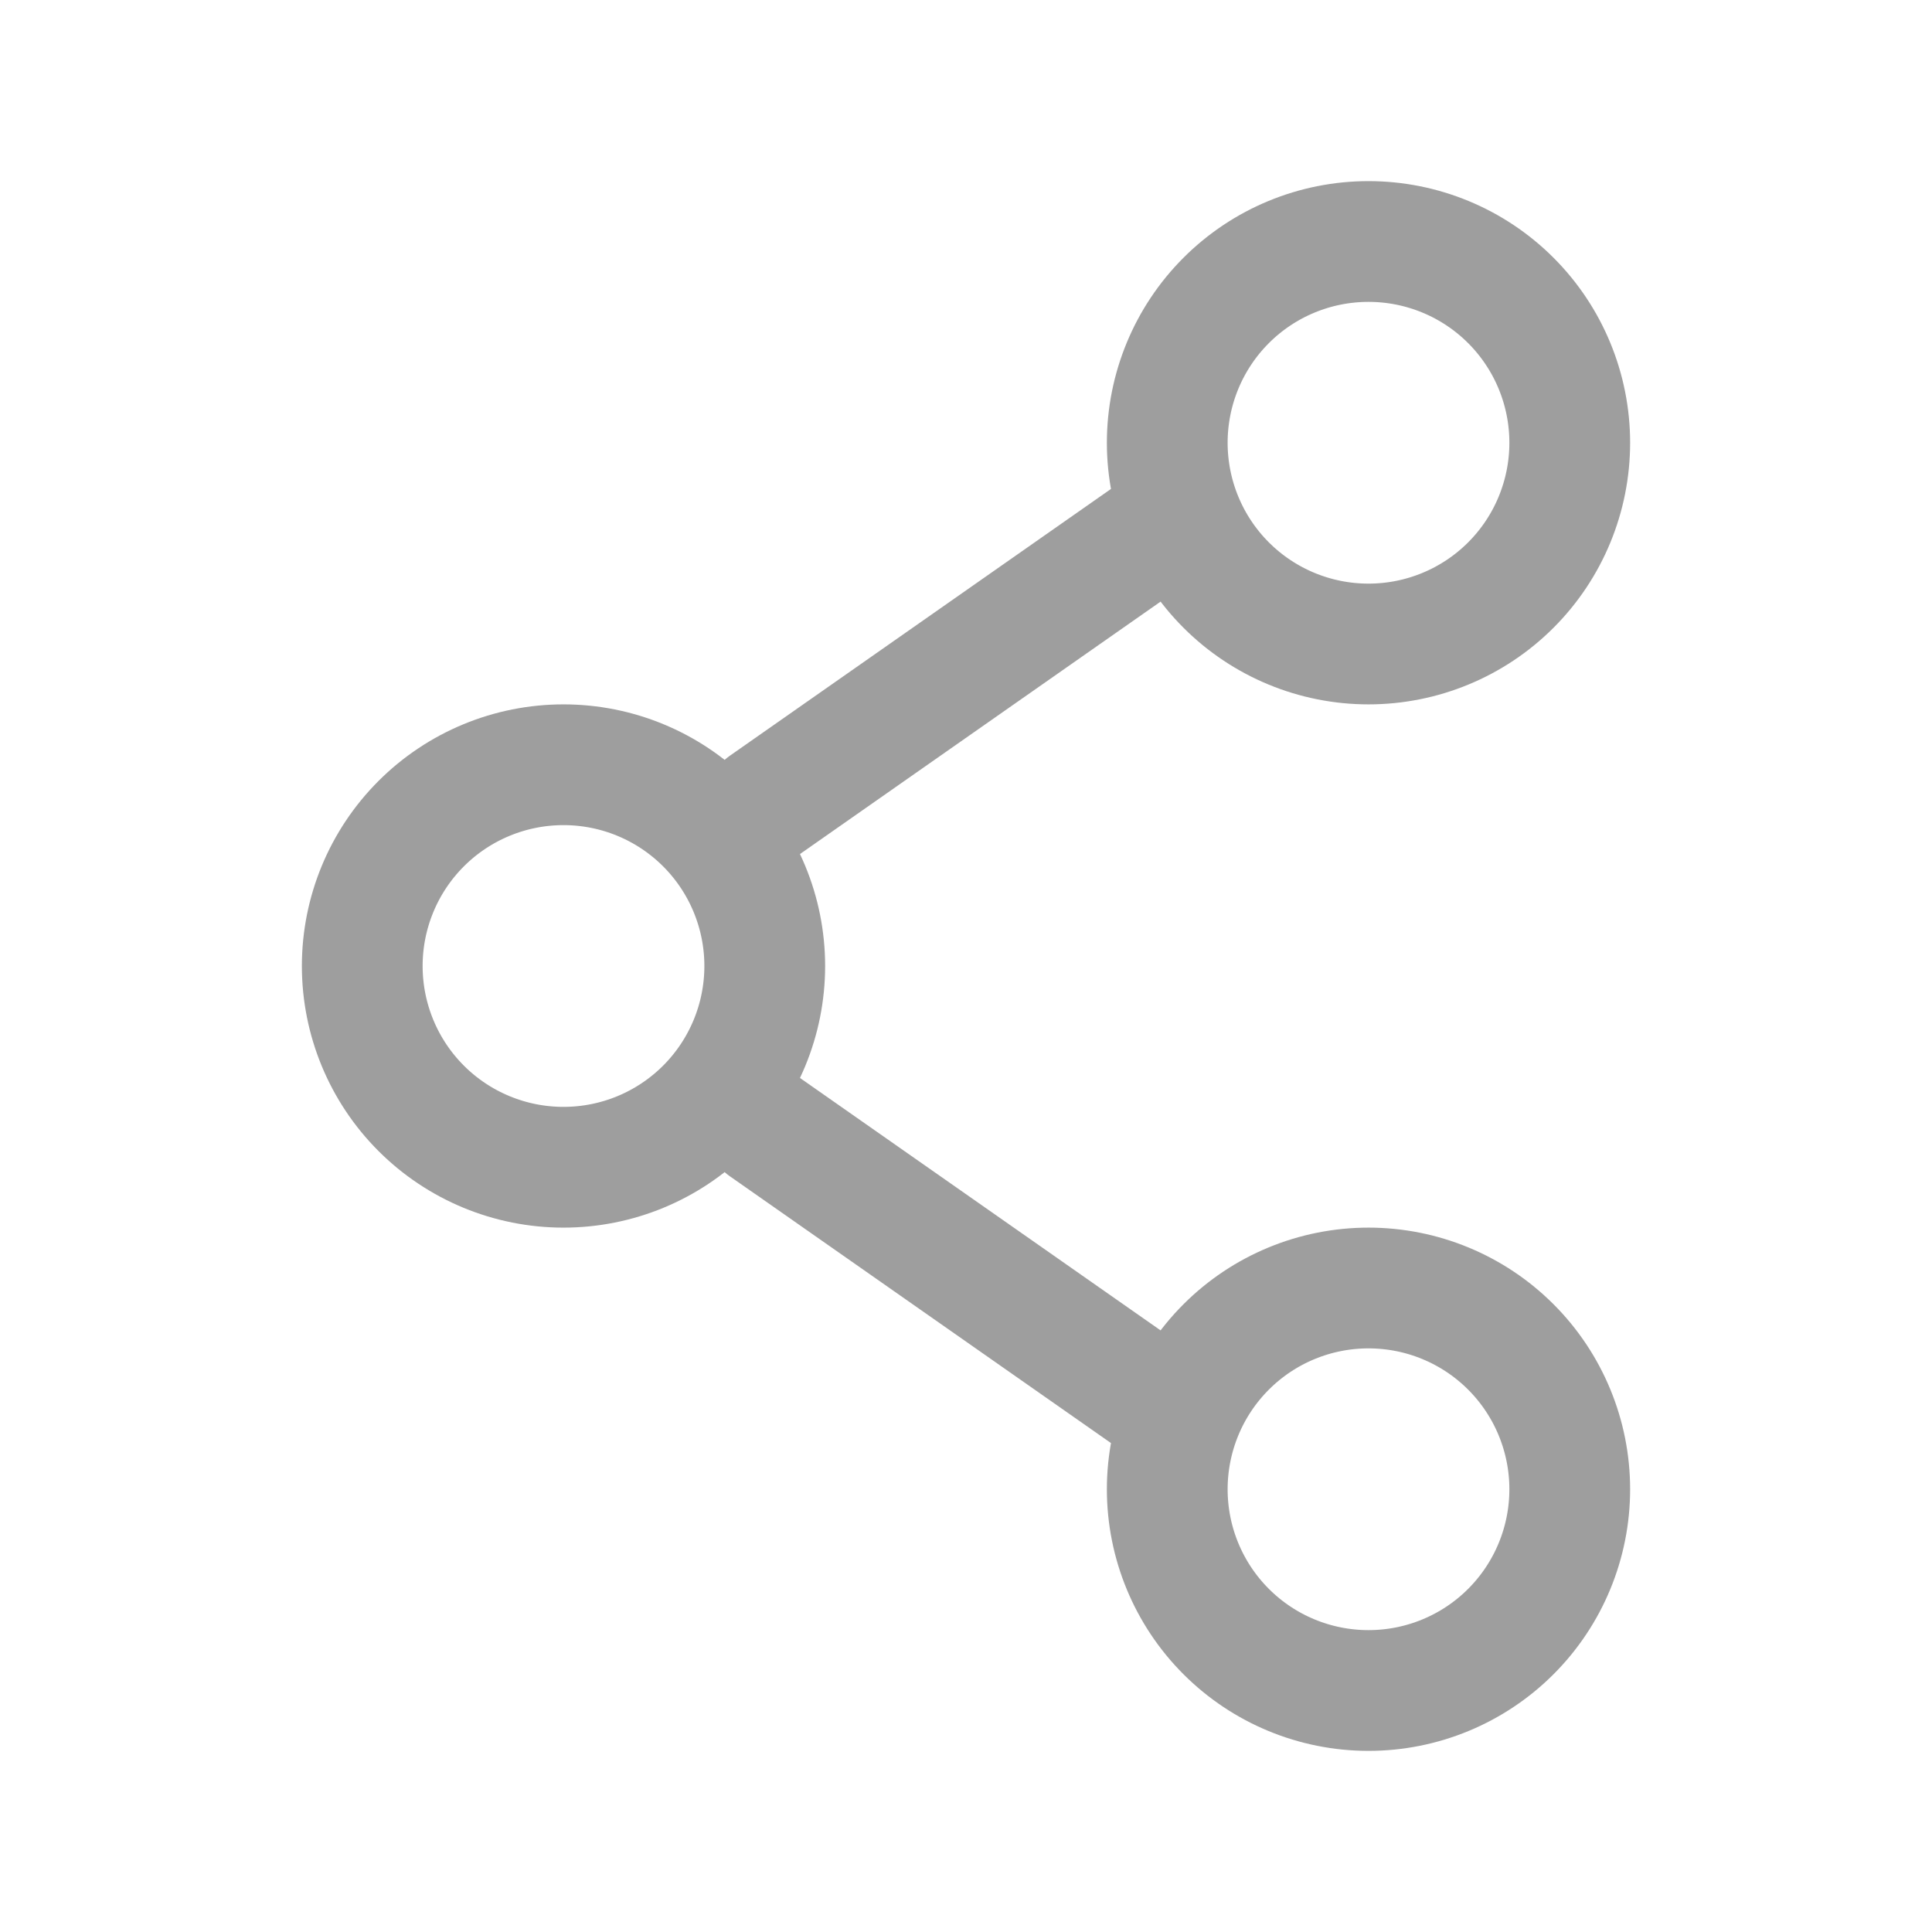 <svg xmlns="http://www.w3.org/2000/svg" width="24" height="24" viewBox="0 0 24 24" fill="none">
  <path d="M14.5 6.5L9.5 10M14.5 17.5L9.5 14M9.5 12C9.5 12.663 9.237 13.299 8.768 13.768C8.299 14.237 7.663 14.5 7 14.5C6.337 14.5 5.701 14.237 5.232 13.768C4.763 13.299 4.5 12.663 4.5 12C4.5 11.337 4.763 10.701 5.232 10.232C5.701 9.763 6.337 9.5 7 9.5C7.663 9.5 8.299 9.763 8.768 10.232C9.237 10.701 9.5 11.337 9.5 12ZM19.5 18.5C19.5 19.163 19.237 19.799 18.768 20.268C18.299 20.737 17.663 21 17 21C16.337 21 15.701 20.737 15.232 20.268C14.763 19.799 14.5 19.163 14.5 18.5C14.5 17.837 14.763 17.201 15.232 16.732C15.701 16.263 16.337 16 17 16C17.663 16 18.299 16.263 18.768 16.732C19.237 17.201 19.5 17.837 19.5 18.5ZM19.5 5.5C19.5 6.163 19.237 6.799 18.768 7.268C18.299 7.737 17.663 8 17 8C16.337 8 15.701 7.737 15.232 7.268C14.763 6.799 14.5 6.163 14.5 5.5C14.5 4.837 14.763 4.201 15.232 3.732C15.701 3.263 16.337 3 17 3C17.663 3 18.299 3.263 18.768 3.732C19.237 4.201 19.5 4.837 19.5 5.5Z" stroke="#9E9E9E" stroke-width="1.5" stroke-linecap="round" stroke-linejoin="round"/>
</svg>